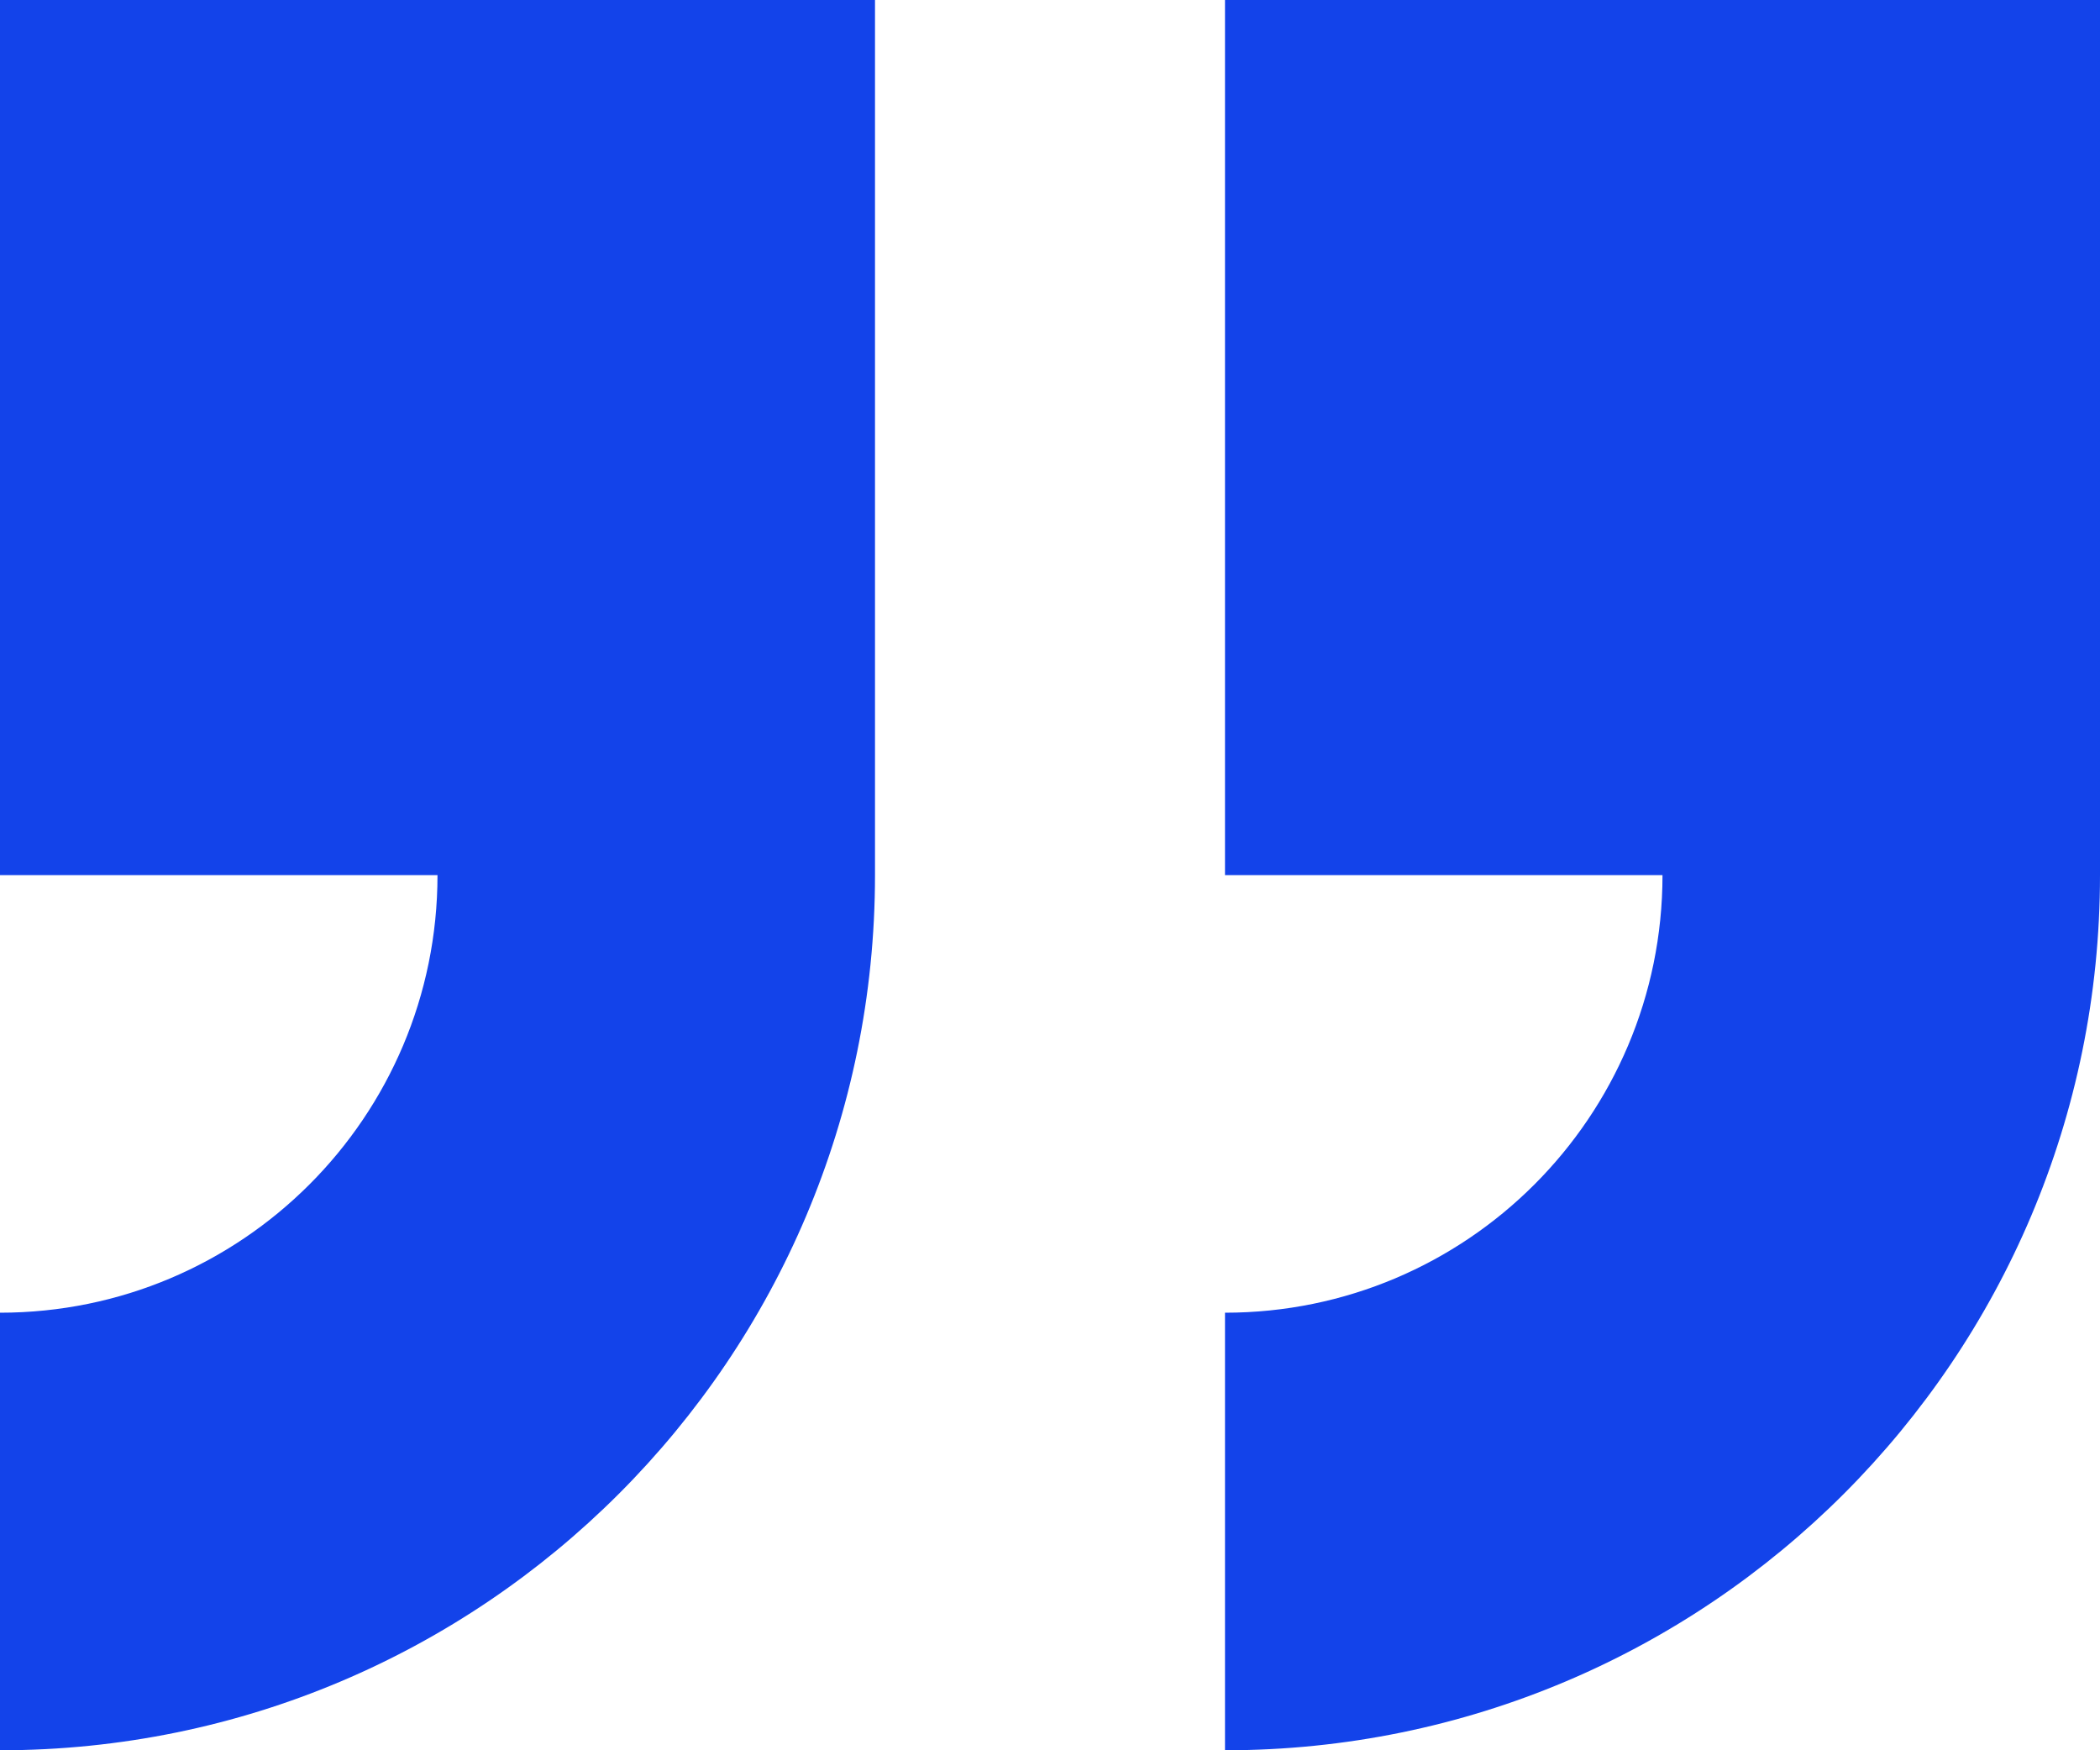 <svg width="48" height="40" viewBox="0 0 48 40" fill="none" xmlns="http://www.w3.org/2000/svg">
<path d="M28 0H48V20C48 31.046 39.046 40 28 40V30C33.523 30 38 25.523 38 20H28V0Z" fill="#1343EA"/>
<path d="M0 0H20V20C20 31.046 11.046 40 0 40V30C5.523 30 10 25.523 10 20H0V0Z" fill="#1343EA"/>
</svg>
